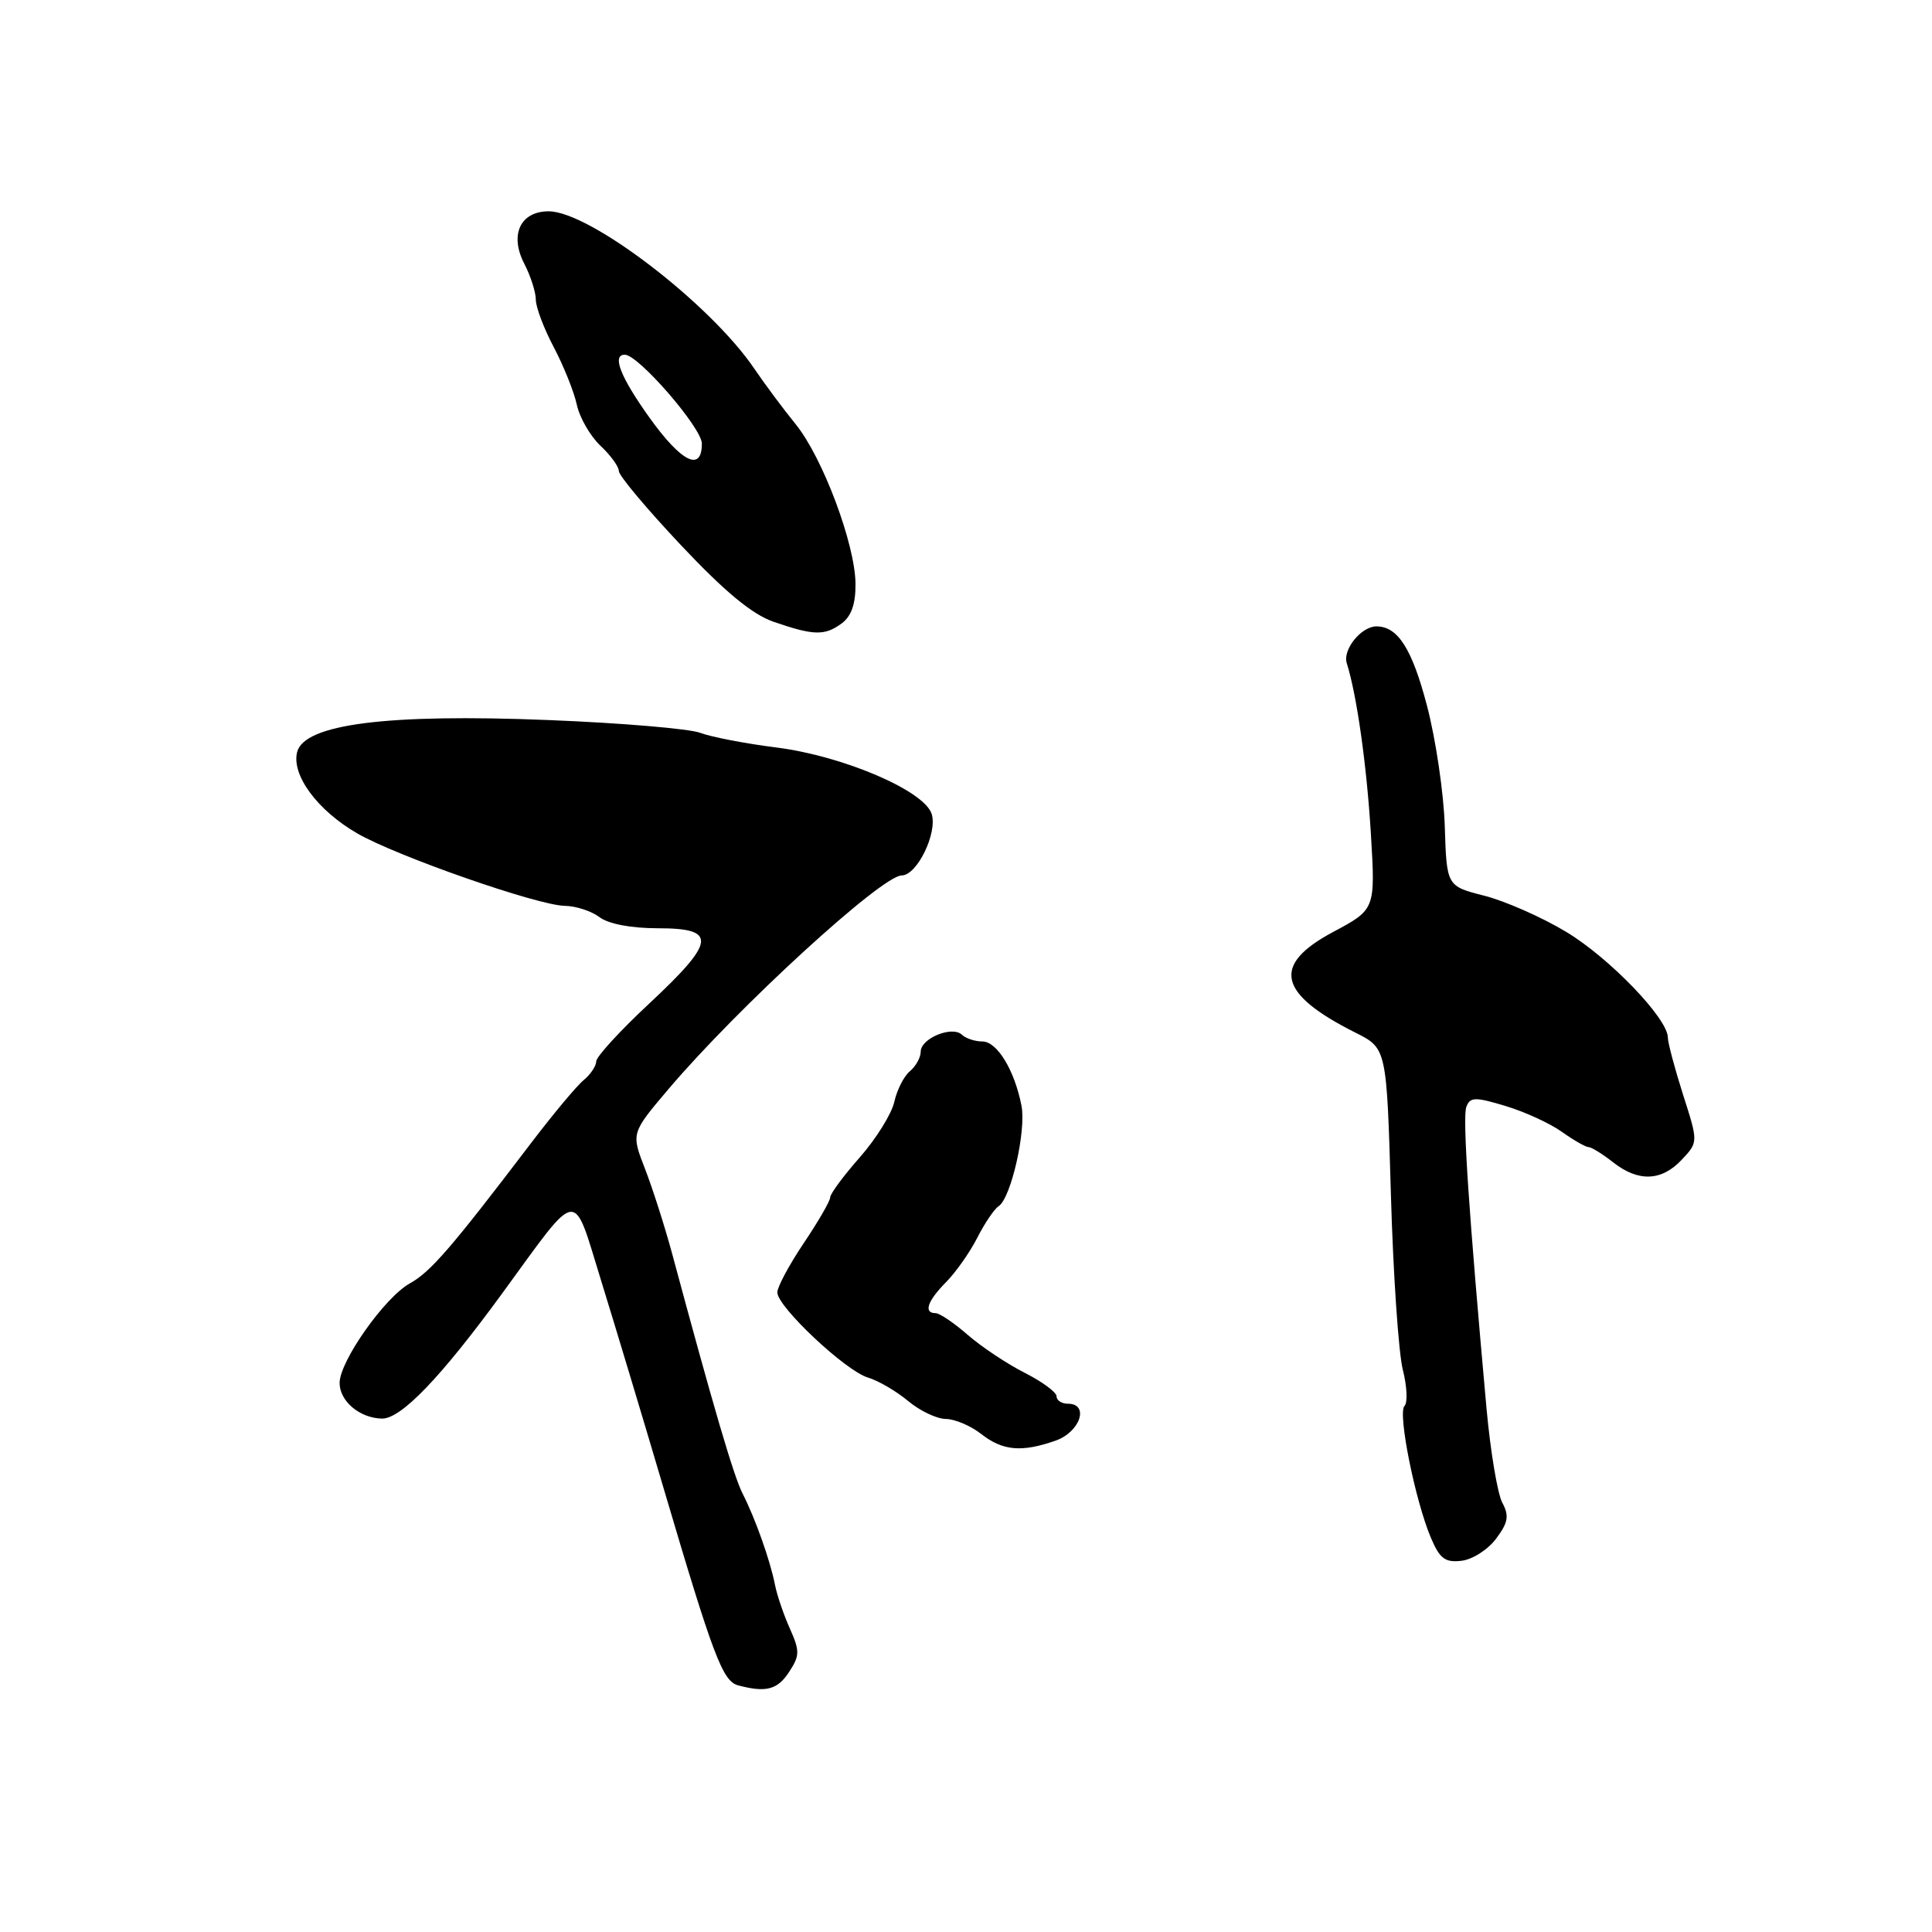 <?xml version="1.0" encoding="UTF-8" standalone="no"?>
<!DOCTYPE svg PUBLIC "-//W3C//DTD SVG 1.1//EN" "http://www.w3.org/Graphics/SVG/1.1/DTD/svg11.dtd" >
<svg xmlns="http://www.w3.org/2000/svg" xmlns:xlink="http://www.w3.org/1999/xlink" version="1.1" viewBox="0 0 256 256">
 <g >
 <path fill="currentColor"
d=" M 104.55 221.56 C 105.98 219.38 105.99 218.77 104.67 215.81 C 103.85 213.99 102.96 211.38 102.69 210.00 C 102.06 206.78 100.08 201.20 98.40 197.91 C 97.22 195.61 94.52 186.40 89.03 166.00 C 88.06 162.43 86.45 157.40 85.45 154.83 C 83.63 150.15 83.63 150.15 88.56 144.33 C 97.75 133.50 116.85 116.00 119.48 116.00 C 121.51 116.00 124.25 110.37 123.45 107.85 C 122.48 104.77 111.73 100.17 102.90 99.05 C 98.77 98.53 94.21 97.65 92.77 97.10 C 91.33 96.56 82.28 95.79 72.65 95.41 C 51.26 94.55 40.30 95.95 39.37 99.66 C 38.61 102.70 42.05 107.37 47.32 110.42 C 52.54 113.44 71.28 119.99 74.85 120.03 C 76.31 120.05 78.37 120.72 79.44 121.53 C 80.63 122.43 83.63 123.00 87.19 123.00 C 95.08 123.00 94.87 124.72 86.00 133.00 C 82.15 136.59 79.00 140.03 79.00 140.64 C 79.00 141.25 78.25 142.37 77.33 143.13 C 76.41 143.88 73.27 147.65 70.34 151.50 C 59.78 165.38 57.06 168.53 54.30 170.06 C 50.97 171.91 45.00 180.38 45.00 183.25 C 45.00 185.67 47.68 187.92 50.62 187.97 C 53.14 188.01 58.43 182.50 66.53 171.40 C 76.91 157.18 75.82 157.32 79.67 169.75 C 81.50 175.66 85.26 188.15 88.02 197.50 C 94.51 219.47 95.76 222.78 97.81 223.32 C 101.50 224.30 103.02 223.90 104.55 221.56 Z  M 198.25 203.87 C 199.85 201.73 199.99 200.86 199.06 199.11 C 198.43 197.93 197.50 192.36 196.98 186.73 C 194.62 160.63 193.77 148.04 194.30 146.66 C 194.80 145.35 195.45 145.33 199.49 146.55 C 202.02 147.31 205.38 148.85 206.95 149.97 C 208.52 151.09 210.12 152.00 210.50 152.00 C 210.87 152.00 212.33 152.90 213.73 154.00 C 217.08 156.64 220.16 156.53 222.84 153.67 C 225.03 151.34 225.03 151.34 223.01 145.04 C 221.91 141.58 221.00 138.17 221.00 137.48 C 221.00 134.97 213.26 126.92 207.53 123.48 C 204.32 121.54 199.43 119.39 196.69 118.69 C 191.69 117.42 191.69 117.42 191.44 109.46 C 191.30 105.08 190.24 97.90 189.08 93.50 C 187.10 85.95 185.22 83.00 182.38 83.00 C 180.38 83.00 177.89 86.07 178.45 87.86 C 179.79 92.12 181.10 101.41 181.65 110.50 C 182.25 120.50 182.25 120.50 176.63 123.50 C 168.45 127.87 169.30 131.66 179.62 136.84 C 183.74 138.91 183.74 138.91 184.30 158.20 C 184.60 168.82 185.32 179.30 185.88 181.50 C 186.44 183.70 186.54 185.86 186.10 186.30 C 185.18 187.22 187.52 198.89 189.62 203.81 C 190.78 206.54 191.50 207.07 193.67 206.81 C 195.12 206.64 197.18 205.32 198.25 203.87 Z  M 139.85 190.90 C 143.13 189.76 144.39 186.00 141.50 186.00 C 140.68 186.00 140.00 185.56 140.00 185.02 C 140.00 184.48 138.09 183.07 135.75 181.89 C 133.41 180.70 130.02 178.44 128.22 176.87 C 126.41 175.29 124.50 174.00 123.97 174.00 C 122.34 174.00 122.88 172.39 125.36 169.89 C 126.66 168.57 128.52 165.93 129.50 164.00 C 130.48 162.07 131.75 160.20 132.32 159.83 C 133.96 158.77 136.00 149.81 135.35 146.50 C 134.43 141.80 132.12 138.00 130.17 138.00 C 129.20 138.00 127.97 137.60 127.45 137.10 C 126.15 135.88 122.00 137.59 122.00 139.35 C 122.00 140.12 121.35 141.29 120.56 141.95 C 119.77 142.60 118.85 144.43 118.50 146.00 C 118.15 147.58 116.10 150.88 113.94 153.34 C 111.77 155.80 110.00 158.19 110.00 158.67 C 110.00 159.14 108.42 161.87 106.50 164.72 C 104.58 167.58 103.00 170.52 103.00 171.25 C 103.00 173.15 112.04 181.65 115.00 182.53 C 116.38 182.94 118.77 184.34 120.33 185.64 C 121.88 186.94 124.13 188.01 125.33 188.02 C 126.52 188.03 128.62 188.92 130.00 190.00 C 132.86 192.24 135.36 192.47 139.85 190.90 Z  M 111.51 82.62 C 112.81 81.67 113.38 80.03 113.36 77.37 C 113.32 72.12 109.01 60.62 105.43 56.21 C 103.82 54.23 101.36 50.93 99.97 48.88 C 94.13 40.24 78.13 28.00 72.70 28.00 C 68.94 28.00 67.49 31.12 69.47 34.94 C 70.31 36.57 71.00 38.71 71.00 39.71 C 71.00 40.70 72.07 43.54 73.38 46.01 C 74.68 48.48 76.06 51.91 76.43 53.62 C 76.80 55.34 78.21 57.78 79.55 59.05 C 80.90 60.31 82.00 61.83 82.00 62.42 C 82.00 63.02 85.71 67.44 90.25 72.26 C 96.05 78.42 99.69 81.42 102.50 82.39 C 107.82 84.22 109.26 84.26 111.51 82.62 Z  M 86.06 55.34 C 82.21 49.96 81.05 47.00 82.79 47.00 C 84.59 47.00 93.00 56.70 93.00 58.78 C 93.00 62.59 90.29 61.25 86.06 55.34 Z "/>
</g>
</svg>